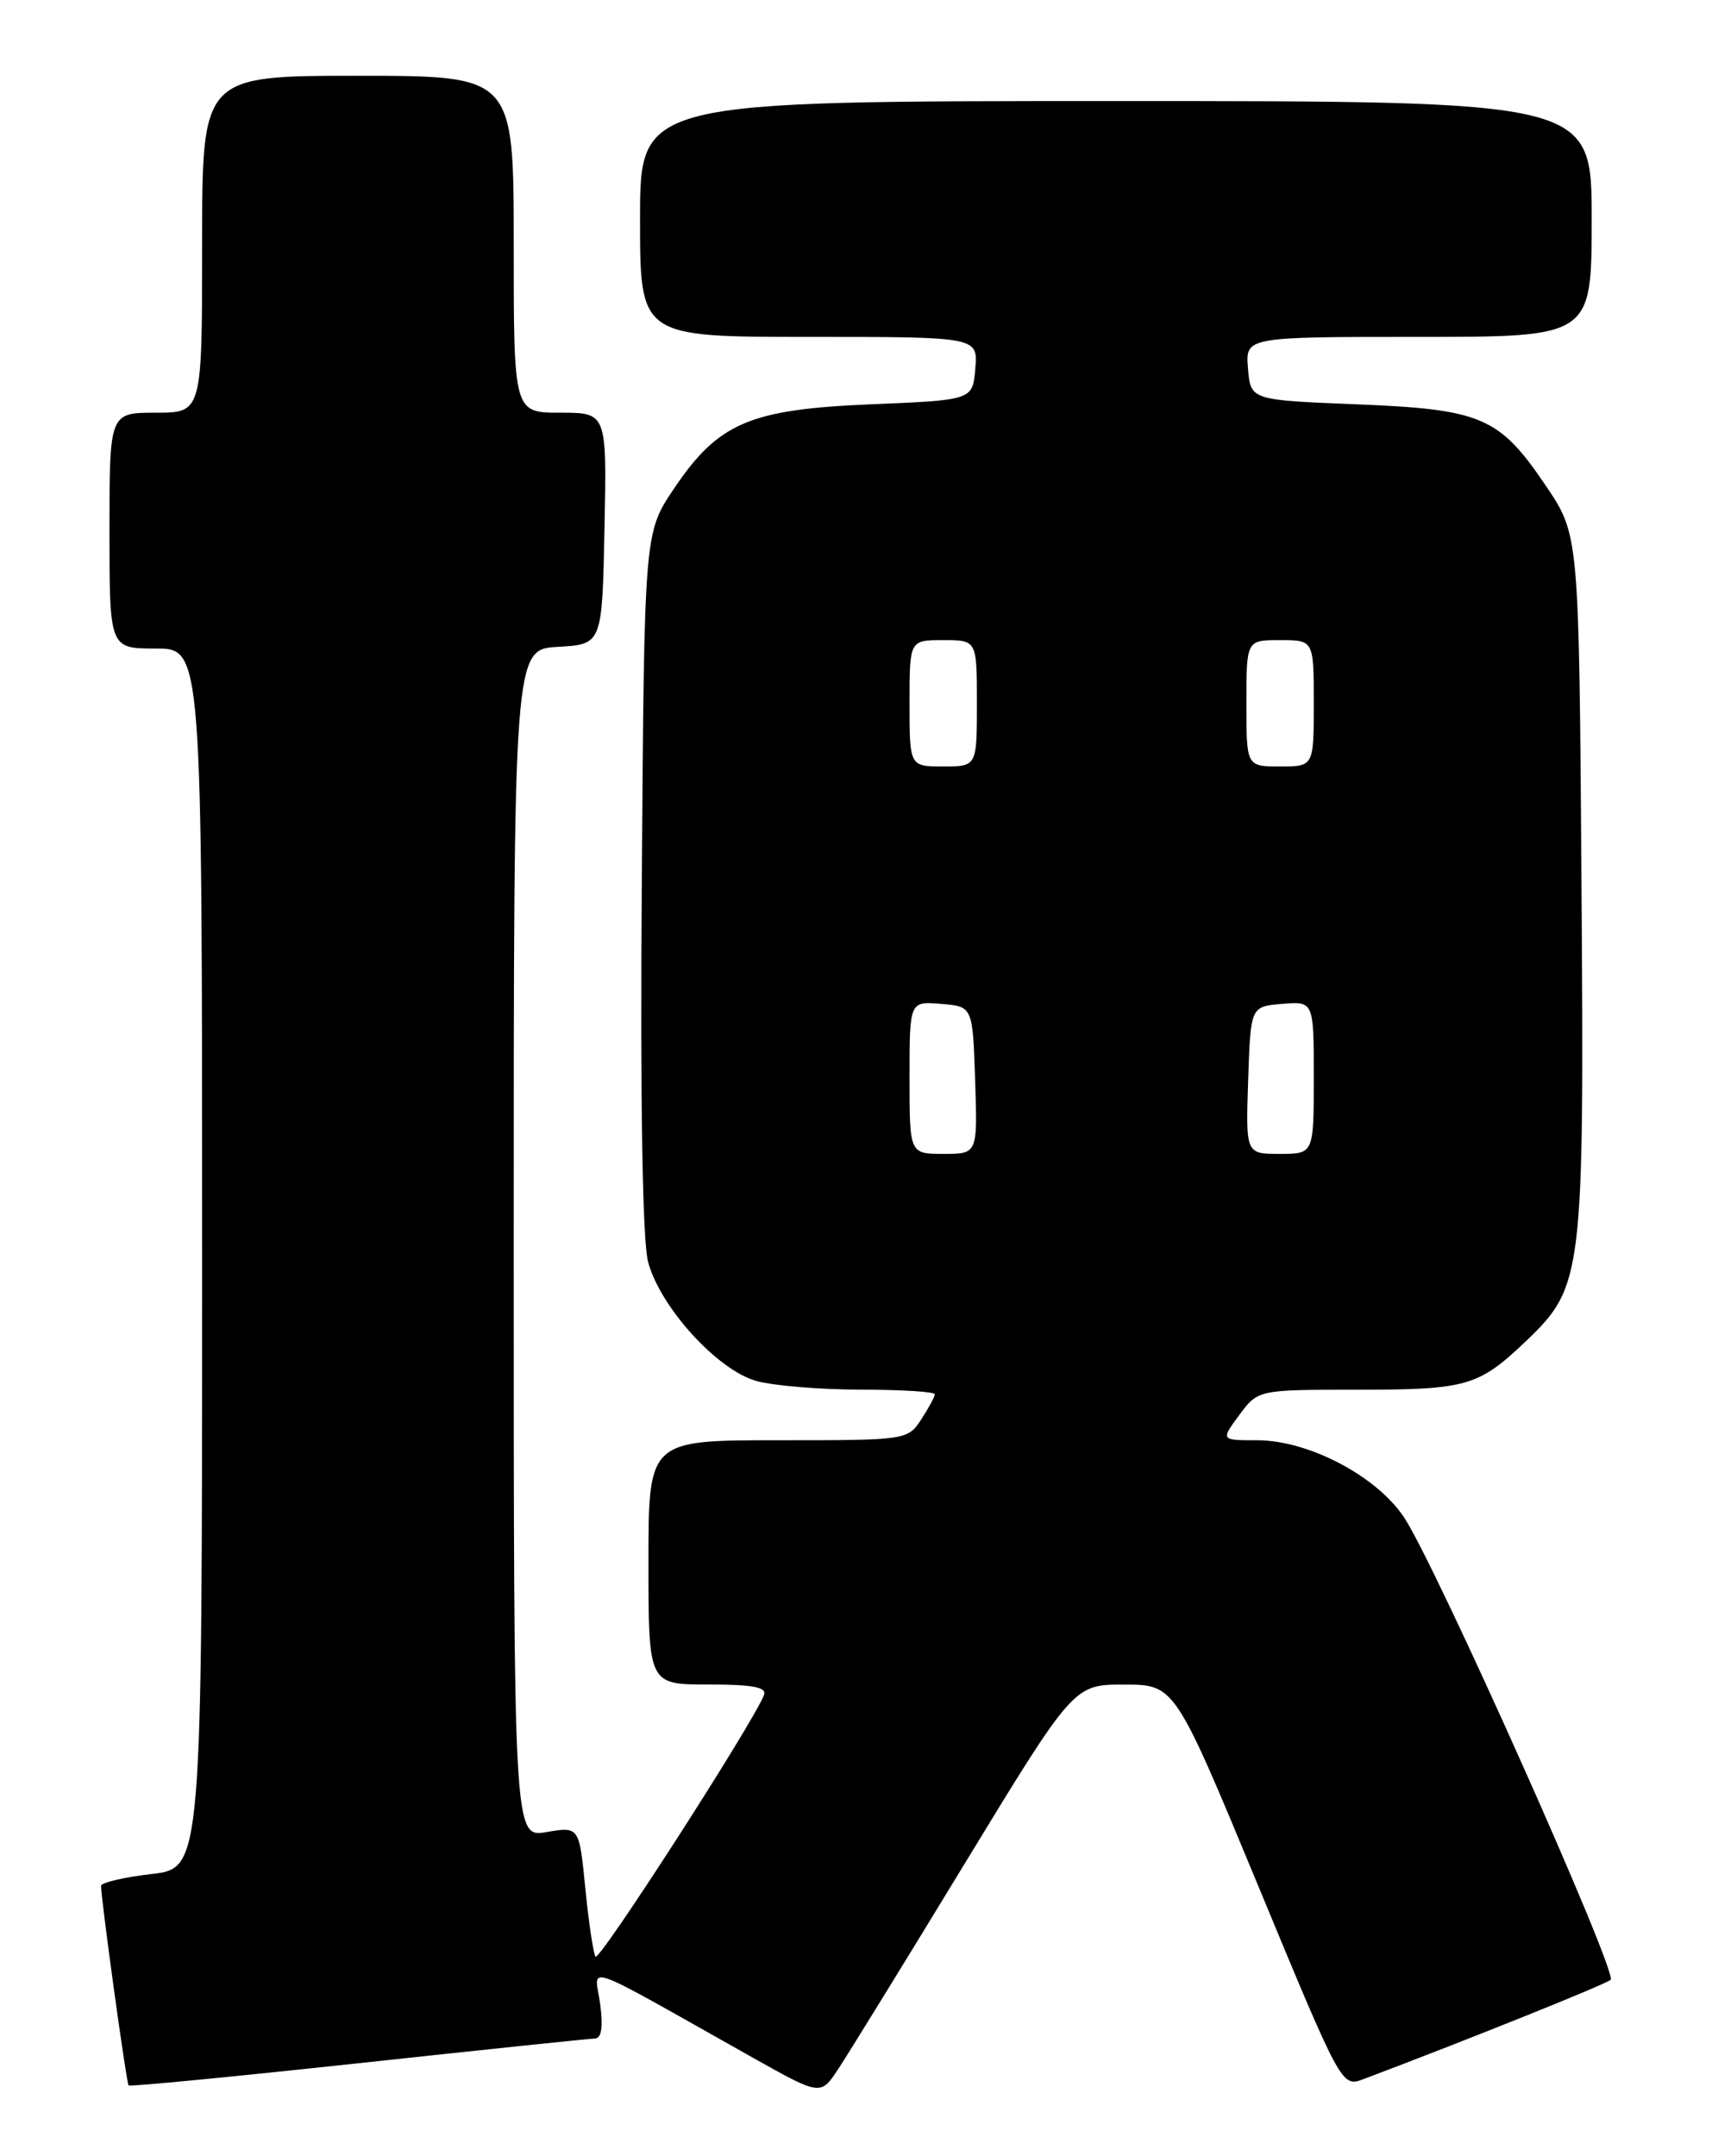 <?xml version="1.0" encoding="UTF-8" standalone="no"?>
<!DOCTYPE svg PUBLIC "-//W3C//DTD SVG 1.1//EN" "http://www.w3.org/Graphics/SVG/1.1/DTD/svg11.dtd" >
<svg xmlns="http://www.w3.org/2000/svg" xmlns:xlink="http://www.w3.org/1999/xlink" version="1.1" viewBox="0 0 204 256">
 <g >
 <path fill="currentColor"
d=" M 114.56 221.25 C 127.50 200.00 127.50 200.00 133.50 200.01 C 139.50 200.02 139.50 200.02 149.41 223.92 C 159.32 247.83 159.32 247.83 161.91 246.85 C 174.47 242.11 190.64 235.61 191.25 235.06 C 192.14 234.27 170.54 185.92 166.73 180.17 C 163.47 175.25 155.39 171.00 149.27 171.00 C 144.94 171.00 144.94 171.00 147.16 168.00 C 149.38 165.00 149.38 165.00 161.25 165.00 C 174.19 165.00 175.58 164.59 181.23 159.20 C 187.96 152.76 188.12 151.47 187.79 104.87 C 187.50 63.50 187.50 63.50 183.56 57.68 C 178.02 49.48 175.95 48.60 161.00 48.00 C 148.50 47.50 148.50 47.50 148.19 43.75 C 147.88 40.00 147.88 40.00 168.44 40.00 C 189.00 40.00 189.00 40.00 189.00 26.00 C 189.00 12.00 189.00 12.00 132.50 12.00 C 76.00 12.00 76.00 12.00 76.00 26.00 C 76.00 40.00 76.00 40.00 96.06 40.00 C 116.12 40.00 116.12 40.00 115.81 43.75 C 115.50 47.50 115.50 47.50 103.50 48.00 C 88.99 48.60 85.29 50.19 80.00 58.06 C 76.50 63.27 76.50 63.27 76.21 104.62 C 76.02 131.11 76.29 147.37 76.96 149.85 C 78.41 155.22 85.20 162.68 89.81 163.96 C 91.84 164.53 97.44 164.99 102.25 164.99 C 107.06 165.00 111.00 165.24 111.00 165.54 C 111.00 165.83 110.27 167.18 109.38 168.54 C 107.78 170.98 107.63 171.00 92.38 171.00 C 77.00 171.00 77.00 171.00 77.00 185.50 C 77.00 200.00 77.00 200.00 84.11 200.00 C 89.39 200.00 91.09 200.32 90.72 201.25 C 89.32 204.76 71.12 233.00 70.71 232.31 C 70.44 231.86 69.90 228.21 69.50 224.18 C 68.78 216.86 68.78 216.86 64.89 217.52 C 61.00 218.18 61.00 218.18 61.00 147.64 C 61.00 77.10 61.00 77.10 66.25 76.80 C 71.50 76.50 71.50 76.50 71.78 62.75 C 72.06 49.00 72.06 49.00 66.53 49.00 C 61.00 49.00 61.00 49.00 61.00 29.00 C 61.00 9.00 61.00 9.00 42.50 9.00 C 24.00 9.00 24.00 9.00 24.00 29.00 C 24.00 49.00 24.00 49.00 18.50 49.00 C 13.00 49.00 13.00 49.00 13.00 63.00 C 13.00 77.00 13.00 77.00 18.50 77.00 C 24.00 77.00 24.00 77.00 24.00 149.40 C 24.00 221.80 24.00 221.80 18.00 222.50 C 14.70 222.88 12.00 223.52 12.00 223.91 C 12.00 225.51 15.01 247.35 15.27 247.60 C 15.42 247.76 27.69 246.57 42.52 244.97 C 57.36 243.37 70.02 242.04 70.65 242.03 C 71.43 242.01 71.63 240.64 71.26 237.91 C 70.64 233.30 68.40 232.51 89.47 244.35 C 97.44 248.82 97.44 248.82 99.53 245.66 C 100.68 243.92 107.45 232.94 114.56 221.25 Z  M 108.00 127.94 C 108.00 118.88 108.00 118.88 111.75 119.19 C 115.50 119.50 115.50 119.50 115.79 128.25 C 116.08 137.00 116.08 137.00 112.04 137.00 C 108.00 137.00 108.00 137.00 108.00 127.94 Z  M 148.21 128.25 C 148.50 119.50 148.50 119.50 152.25 119.19 C 156.00 118.88 156.00 118.88 156.00 127.94 C 156.00 137.00 156.00 137.00 151.96 137.00 C 147.92 137.00 147.92 137.00 148.21 128.25 Z  M 108.00 83.50 C 108.00 76.00 108.00 76.00 112.00 76.00 C 116.00 76.00 116.00 76.00 116.00 83.50 C 116.00 91.00 116.00 91.00 112.00 91.00 C 108.00 91.00 108.00 91.00 108.00 83.50 Z  M 148.00 83.50 C 148.00 76.00 148.00 76.00 152.00 76.00 C 156.00 76.00 156.00 76.00 156.00 83.50 C 156.00 91.00 156.00 91.00 152.00 91.00 C 148.00 91.00 148.00 91.00 148.00 83.50 Z "/>
</g>
</svg>